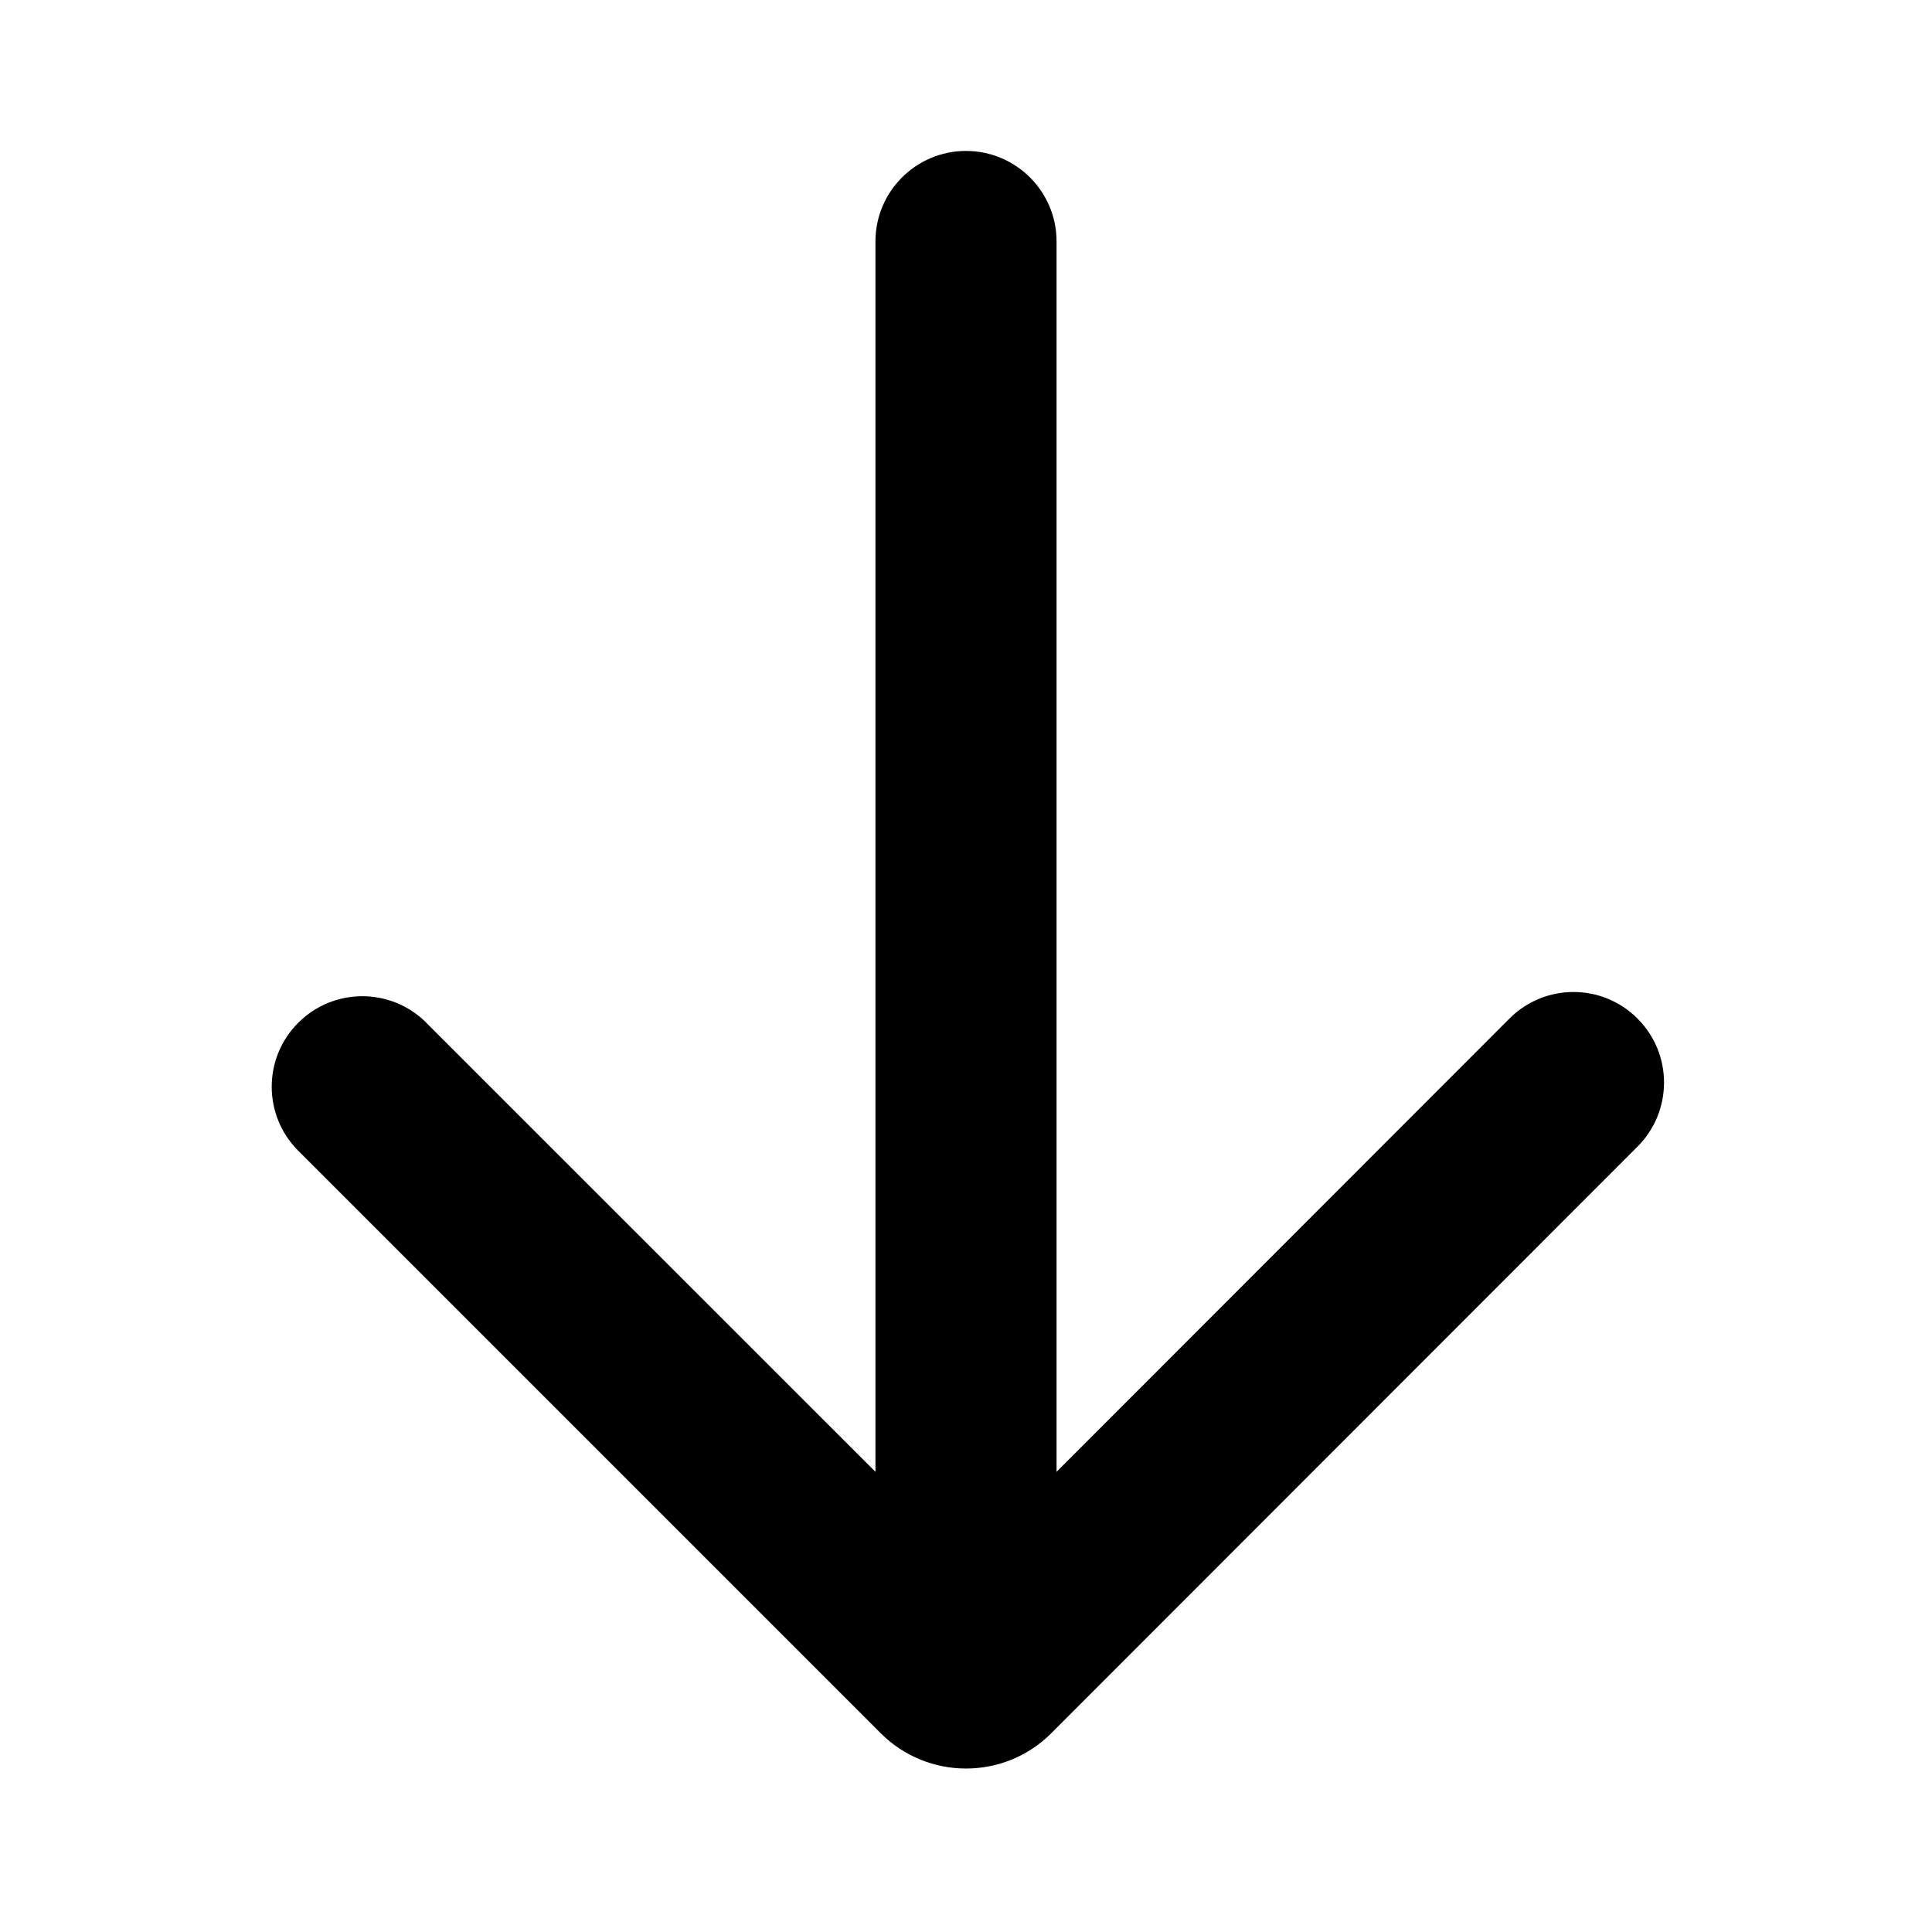 <svg width="16" height="16" viewBox="0 0 16 16" fill="none" xmlns="http://www.w3.org/2000/svg">
<path fill-rule="evenodd" clip-rule="evenodd" d="M8 1.25C8.414 1.25 8.75 1.586 8.75 2H8H7.25C7.25 1.586 7.586 1.25 8 1.25ZM8.75 12.189V2H8H7.25V12.189L3.531 8.471L3.531 8.47C3.238 8.177 2.763 8.177 2.47 8.47C2.177 8.763 2.177 9.237 2.47 9.53L7.293 14.353C7.683 14.744 8.317 14.744 8.707 14.353L13.557 9.5L13.558 9.499L13.559 9.498L13.56 9.497L13.561 9.496C13.854 9.203 13.854 8.728 13.561 8.435C13.268 8.142 12.794 8.142 12.501 8.435L12.5 8.436L8.75 12.189Z" fill="black"/>
</svg>
